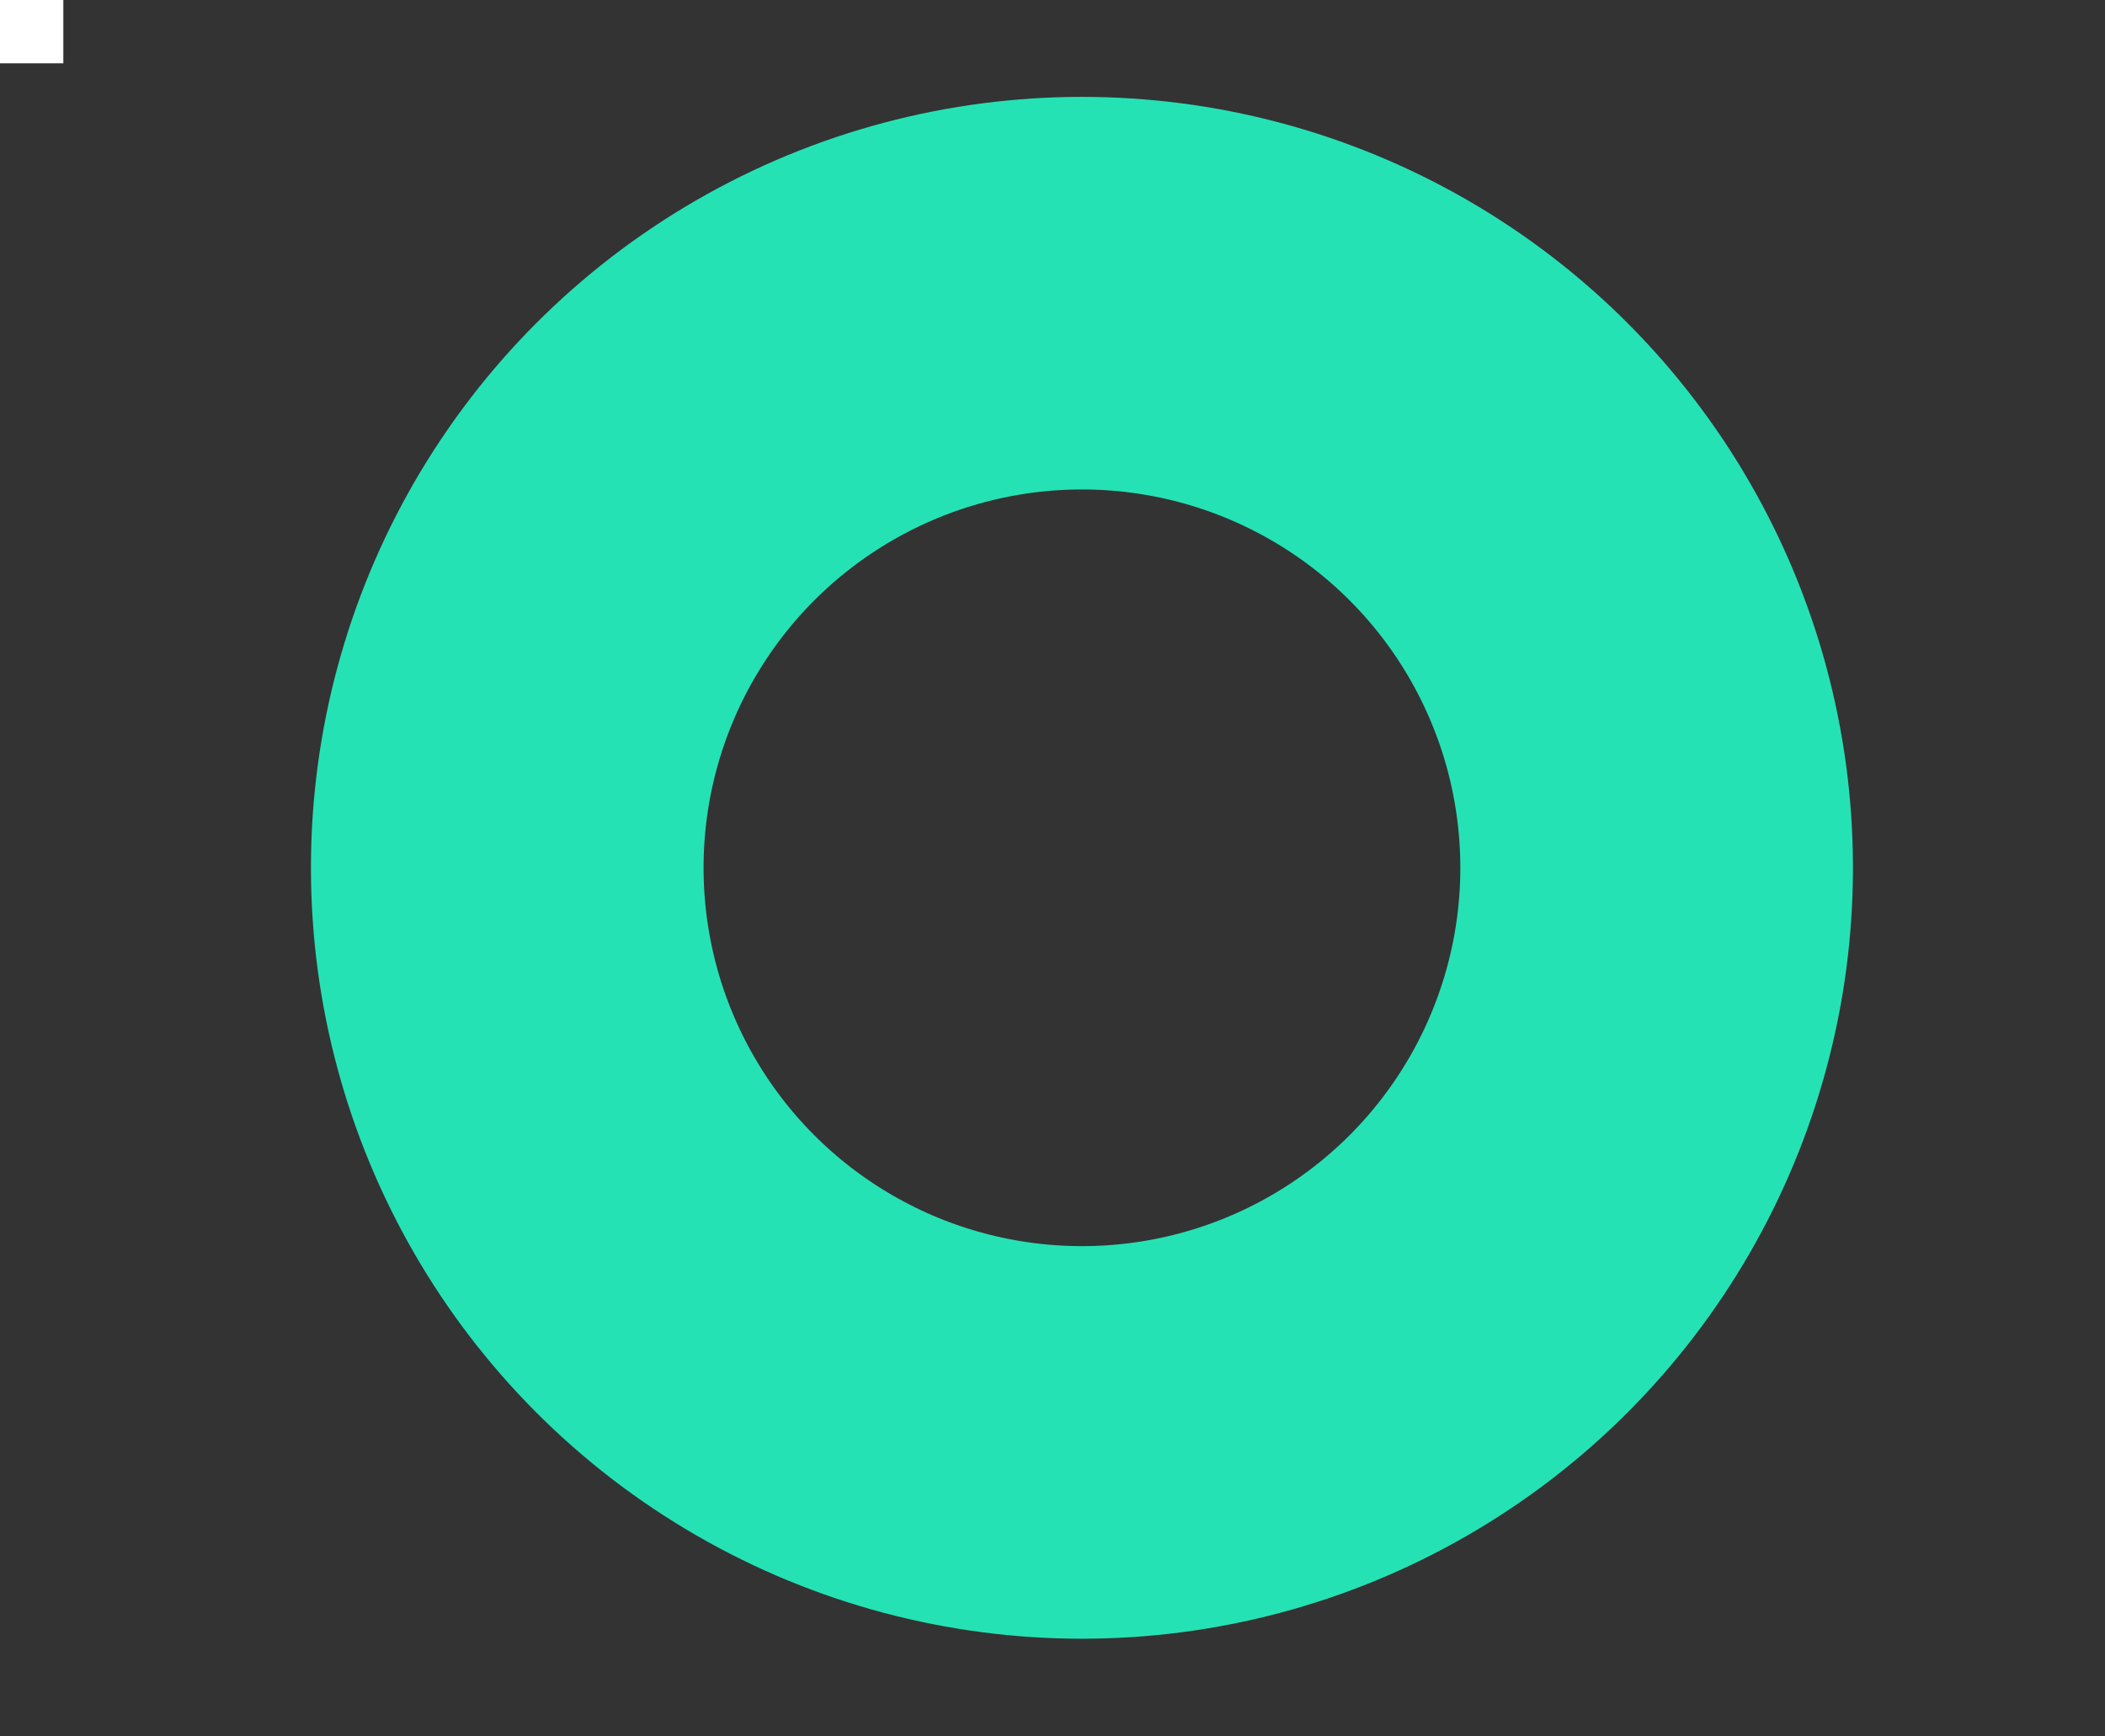 <svg width="3324" height="2742" viewBox="0 0 3324 2742" fill="none" xmlns="http://www.w3.org/2000/svg">
<rect x="0" y="0" width="3324" height="2742" fill="#333333" stroke="none"/>
<rect width="100" height="100" fill="white"/>
<circle cx="1708.5" cy="1370.5" r="907.5" stroke="#25E2B5" stroke-width="620"/>
</svg>

